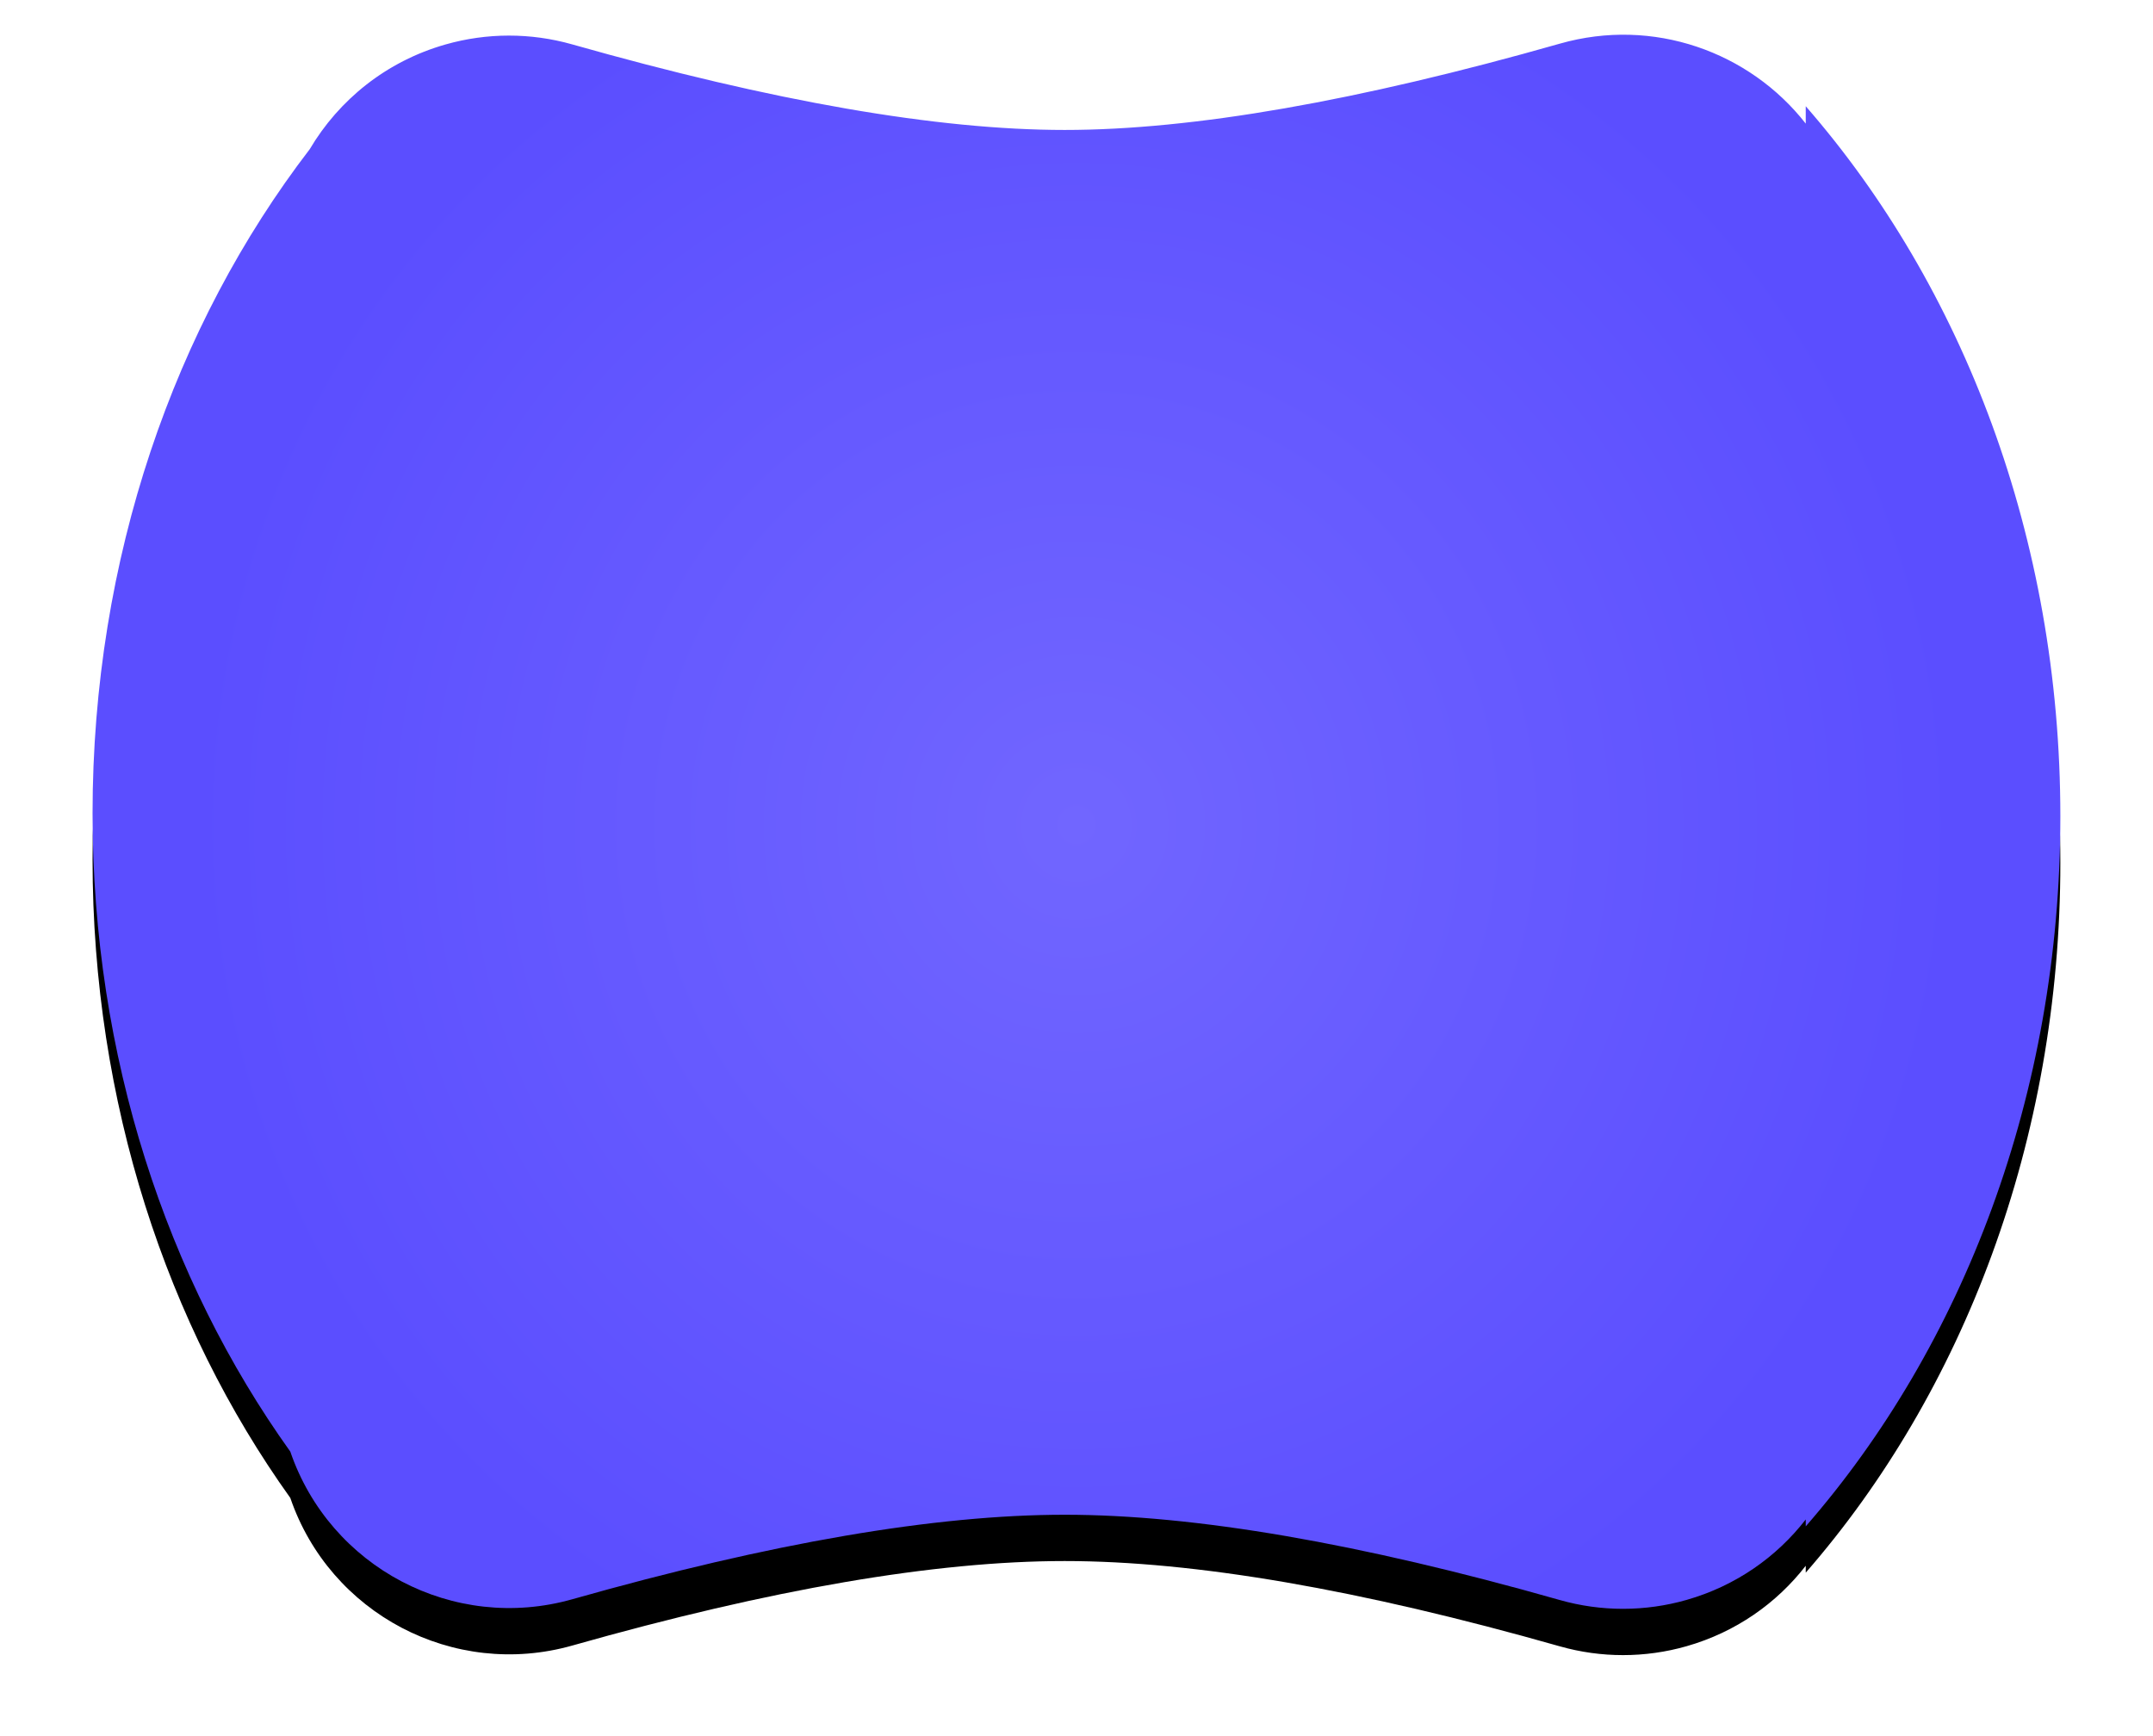 <?xml version="1.0" encoding="UTF-8"?>
<svg width="93px" height="75px" viewBox="0 0 93 75" version="1.1" xmlns="http://www.w3.org/2000/svg" xmlns:xlink="http://www.w3.org/1999/xlink">
    <!-- Generator: Sketch 56.2 (81672) - https://sketch.com -->
    <title>BlueBlock</title>
    <desc>Created with Sketch.</desc>
    <defs>
        <radialGradient cx="50%" cy="50%" fx="50%" fy="50%" r="56.302%" gradientTransform="translate(0.5,0.5),scale(0.8,1),rotate(90),translate(-0.5,-0.5)" id="radialGradient-1">
            <stop stop-color="#7166FF" offset="0%"></stop>
            <stop stop-color="#5B4EFF" offset="100%"></stop>
        </radialGradient>
        <path d="M262.379,190.445 C263.637,188.319 265.681,186.651 268.244,185.921 C270.032,185.411 271.926,185.41 273.715,185.917 C282.404,188.382 289.496,189.614 294.991,189.614 C300.51,189.614 307.642,188.371 316.384,185.884 C320.413,184.737 324.569,186.233 327,189.34 L327,188.589 C333.786,196.374 337.998,207.241 337.998,219.264 C337.998,231.287 333.786,242.154 327,249.939 L327,249.641 C325.742,251.262 323.975,252.511 321.851,253.117 C320.061,253.628 318.163,253.629 316.373,253.12 C307.736,250.665 300.608,249.437 294.991,249.437 C289.399,249.437 282.31,250.653 273.726,253.086 C268.588,254.543 263.249,251.704 261.54,246.71 C256.209,239.257 252.998,229.641 252.998,219.144 C252.998,208.107 256.548,198.044 262.379,190.445 Z" id="path-2"></path>
        <filter x="-8.2%" y="-7.4%" width="116.5%" height="120.6%" filterUnits="objectBoundingBox" id="filter-3">
            <feOffset dx="0" dy="2" in="SourceAlpha" result="shadowOffsetOuter1"></feOffset>
            <feGaussianBlur stdDeviation="2" in="shadowOffsetOuter1" result="shadowBlurOuter1"></feGaussianBlur>
            <feColorMatrix values="0 0 0 0 0   0 0 0 0 0   0 0 0 0 0  0 0 0 0.5 0" type="matrix" in="shadowBlurOuter1"></feColorMatrix>
        </filter>
    </defs>
    <g id="Style-Guide" stroke="none" stroke-width="1" fill="none" fill-rule="evenodd">
        <g id="CodingBlocks" transform="translate(-298, -279)">
            <g id="Group-10" transform="translate(49, 95)">
                <g id="BlueBlock">
                    <use fill="black" fill-opacity="1" filter="url(#filter-3)" xlink:href="#path-2"></use>
                    <use fill="url(#radialGradient-1)" fill-rule="evenodd" xlink:href="#path-2"></use>
                </g>
            </g>
        </g>
    </g>
</svg>